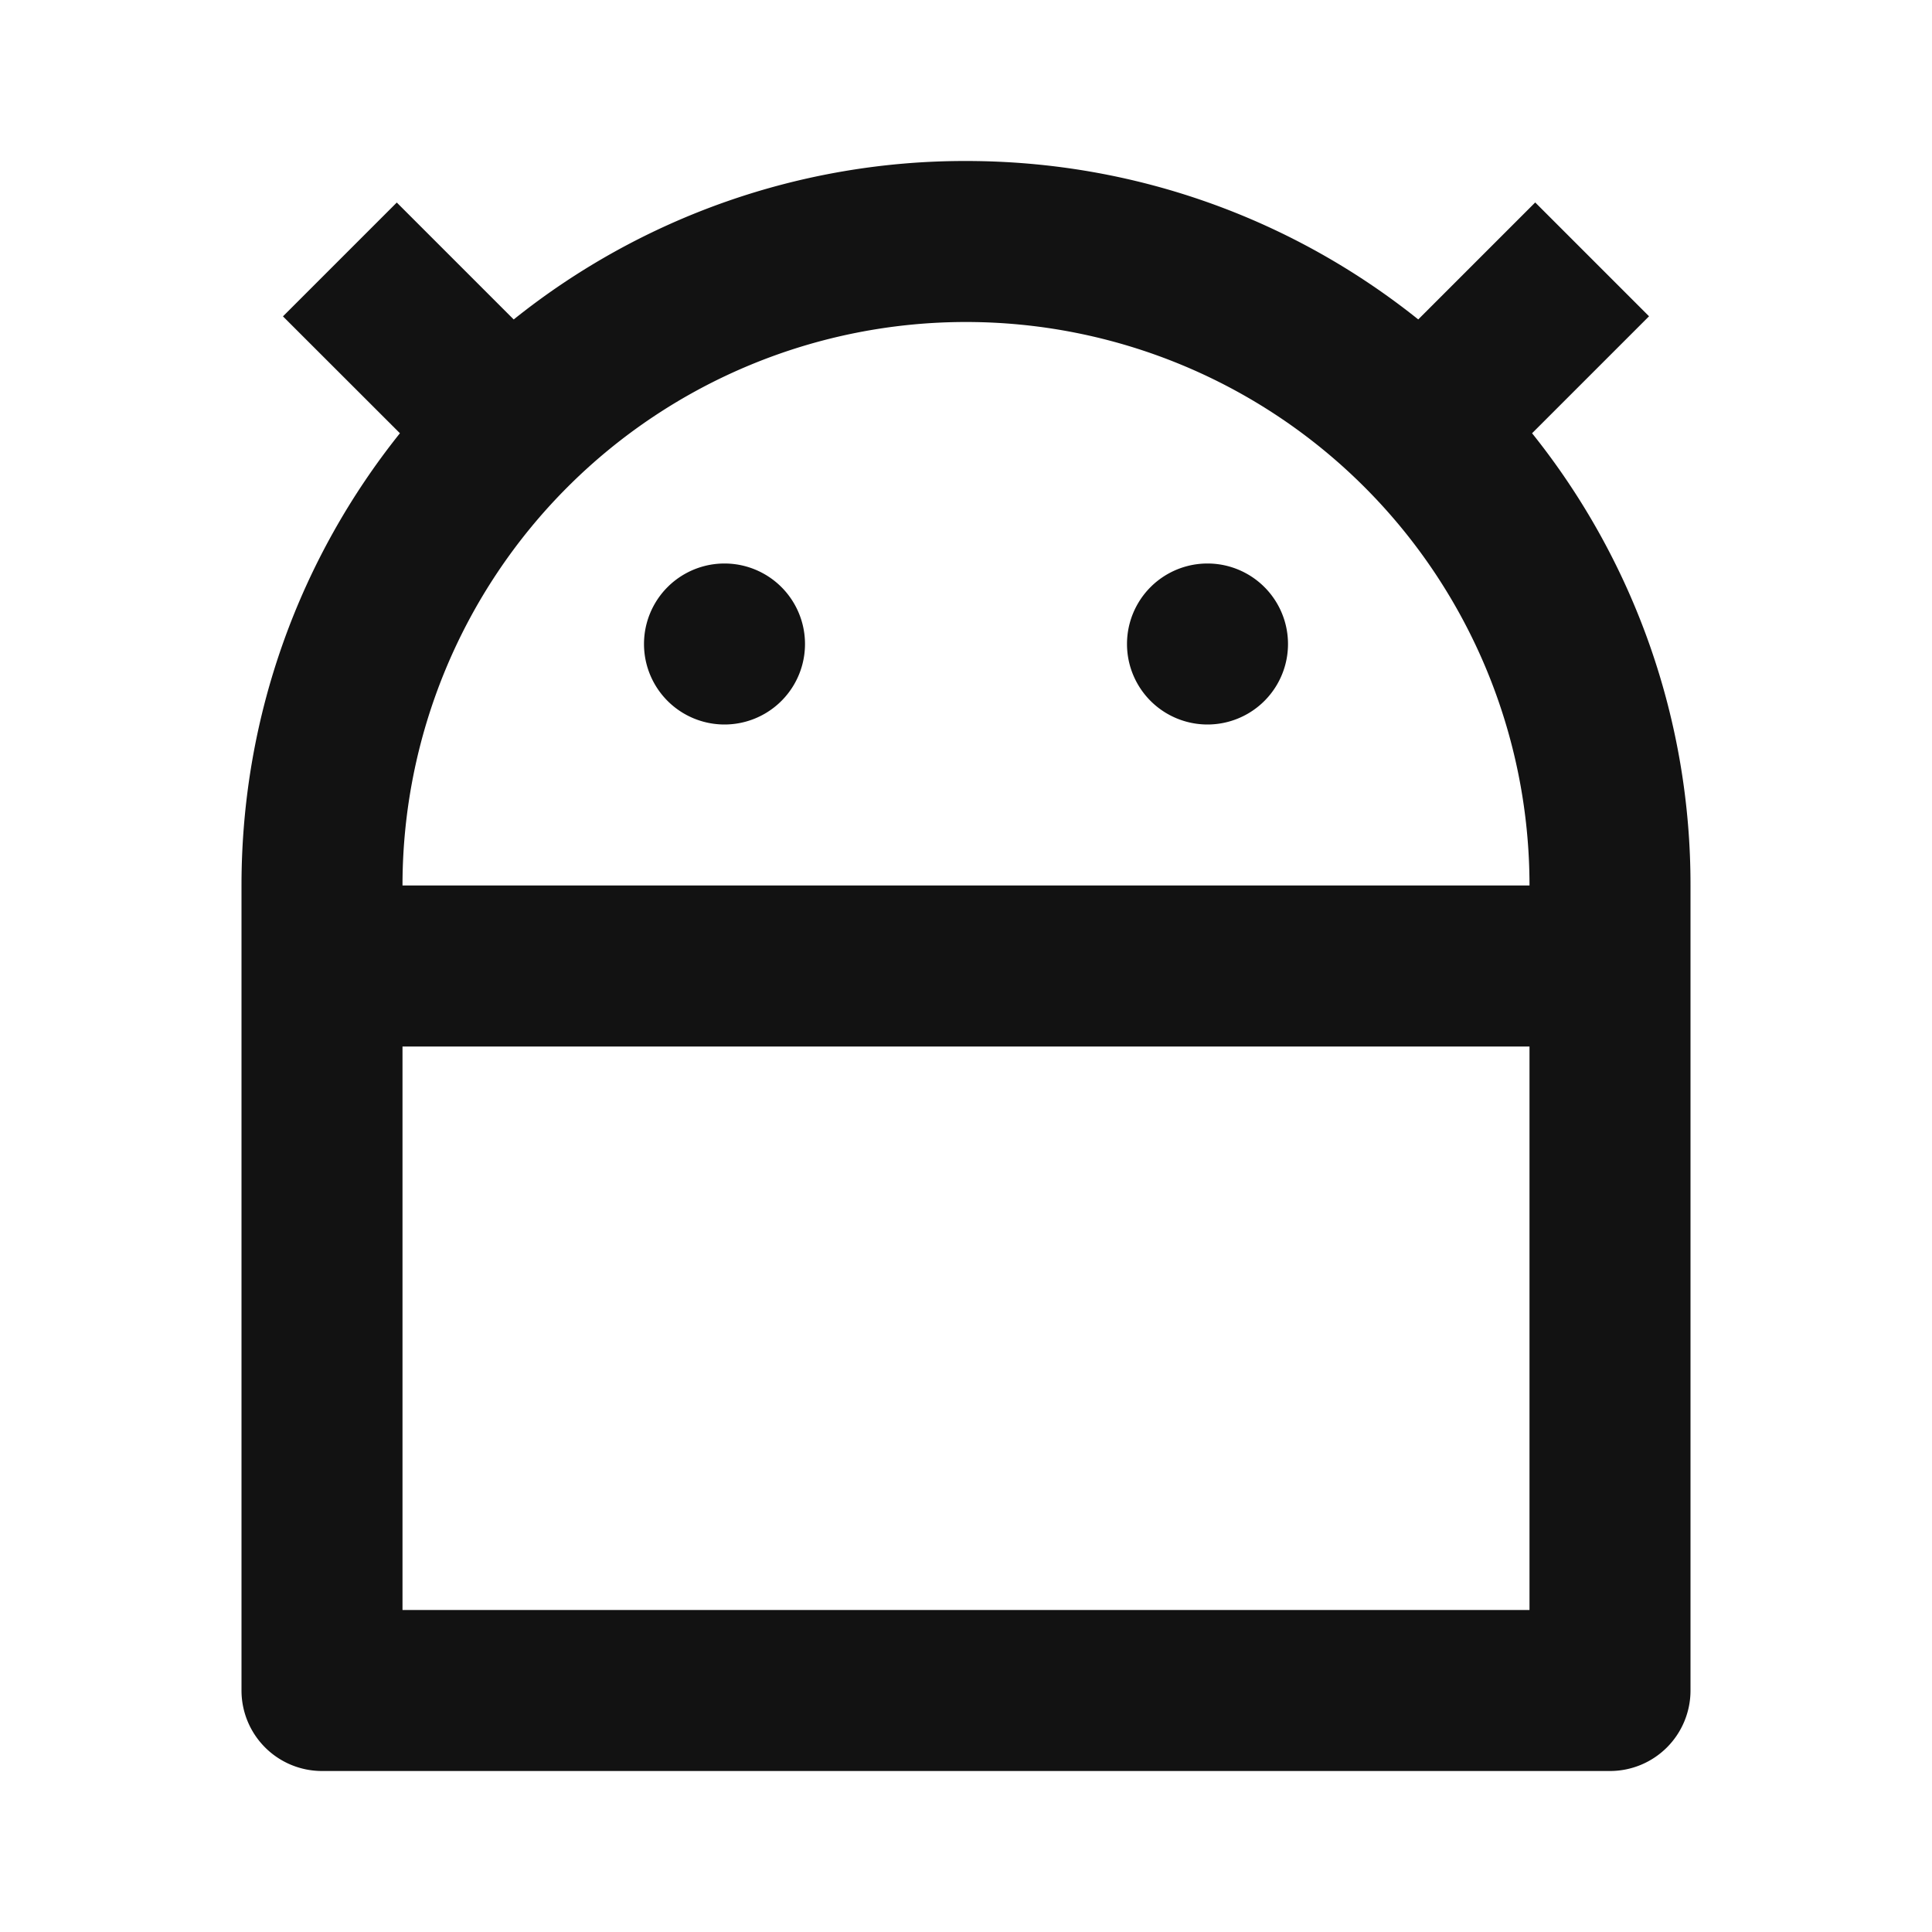 <svg width="24" height="24" fill="none" xmlns="http://www.w3.org/2000/svg"><g clip-path="url(#a)"><path d="M19 13H5v7h14v-7Zm0-2a7 7 0 0 0-14 0h14ZM6.382 3.968A8.962 8.962 0 0 1 12 2c2.125 0 4.078.736 5.618 1.968l1.453-1.453 1.414 1.414-1.453 1.453A8.962 8.962 0 0 1 21 11v10a1 1 0 0 1-1 1H4a1 1 0 0 1-1-1V11c0-2.125.736-4.078 1.968-5.618L3.515 3.93l1.414-1.414 1.453 1.453v-.001ZM9 9a1 1 0 1 1 0-2 1 1 0 0 1 0 2Zm6 0a1 1 0 1 1 0-2 1 1 0 0 1 0 2Z" fill="#121212"/></g><defs><clipPath id="a"><path fill="#fff" d="M0 0h24v24H0z"/></clipPath></defs></svg>